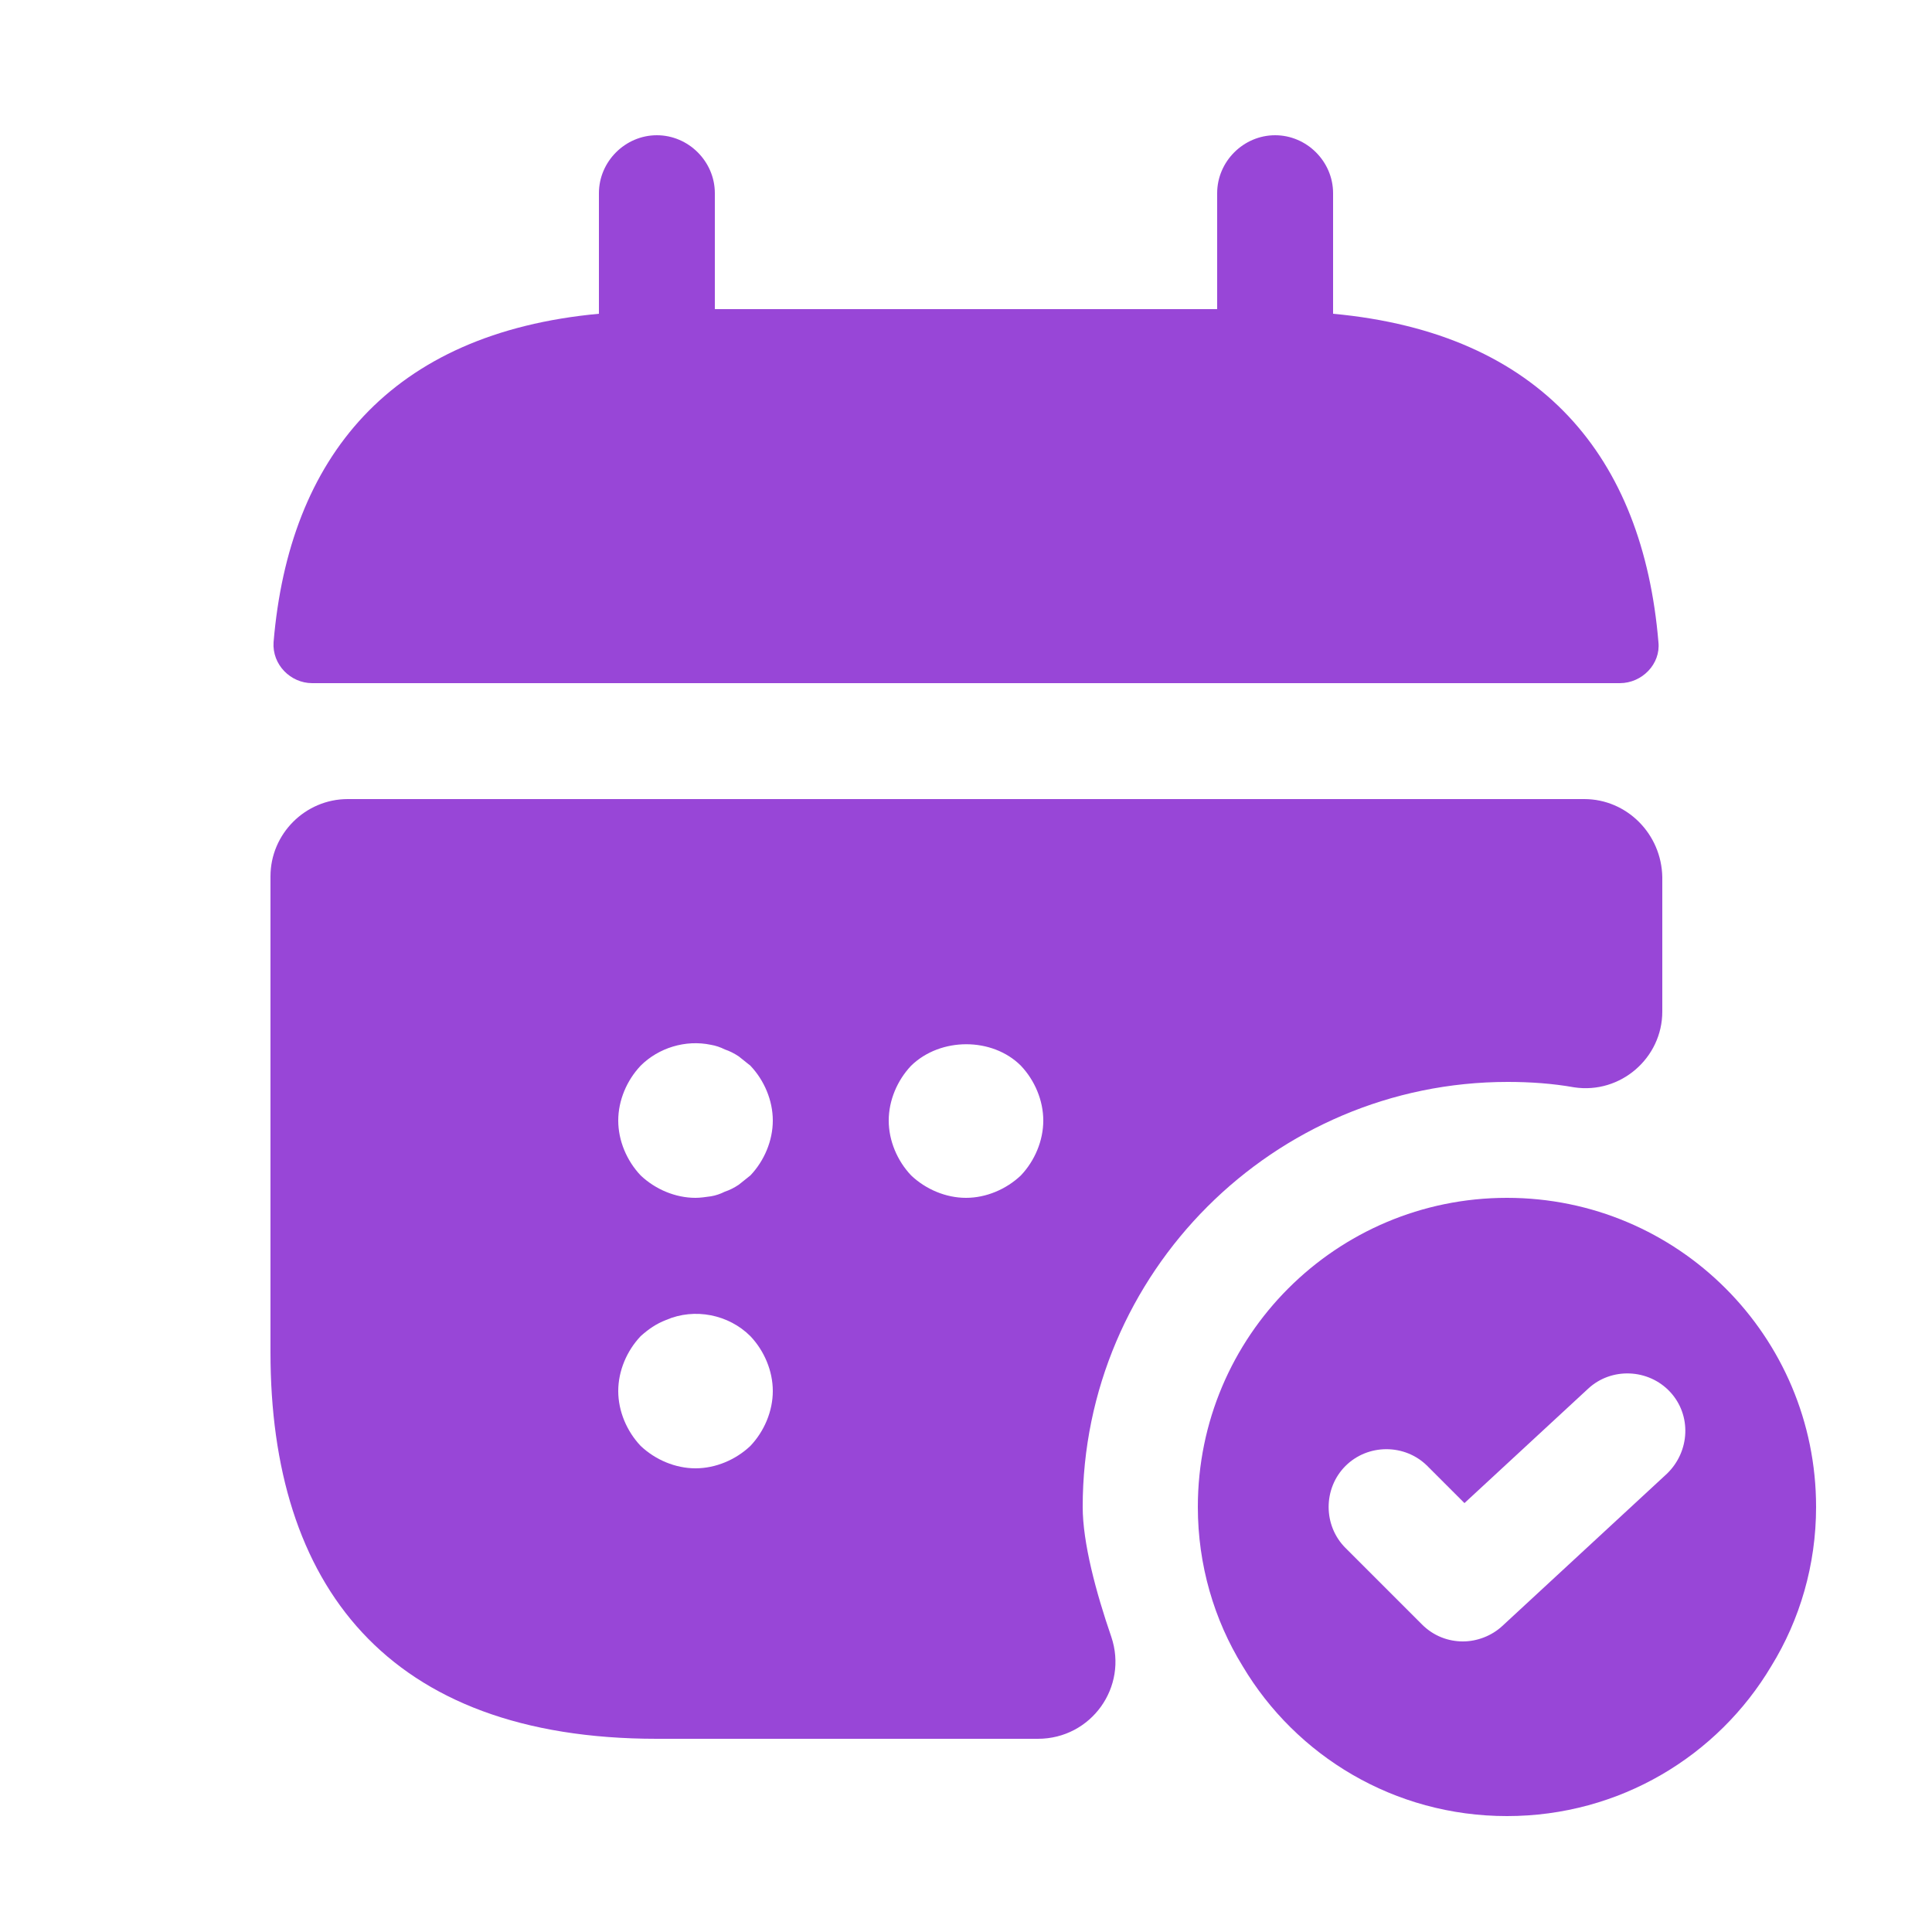 <svg width="25" height="25" viewBox="0 0 25 25" fill="none" xmlns="http://www.w3.org/2000/svg">
<path d="M17.25 4.06V2.5C17.25 2.09 16.91 1.75 16.5 1.75C16.09 1.75 15.75 2.09 15.75 2.5V4H9.25V2.5C9.25 2.09 8.91 1.75 8.5 1.75C8.09 1.75 7.75 2.09 7.75 2.5V4.06C5.05 4.31 3.74 5.92 3.54 8.31C3.52 8.6 3.76 8.84 4.04 8.84H20.96C21.25 8.84 21.49 8.59 21.46 8.31C21.26 5.92 19.95 4.31 17.25 4.06Z" fill="#9846D7"/>
<path d="M19.5 15.5C17.29 15.5 15.5 17.29 15.5 19.5C15.5 20.25 15.71 20.96 16.08 21.56C16.77 22.72 18.04 23.5 19.5 23.5C20.96 23.5 22.23 22.72 22.92 21.56C23.29 20.96 23.5 20.25 23.5 19.5C23.5 17.29 21.71 15.5 19.5 15.5ZM21.57 19.07L19.44 21.04C19.3 21.17 19.11 21.24 18.93 21.24C18.74 21.24 18.55 21.17 18.4 21.02L17.41 20.03C17.12 19.74 17.12 19.26 17.41 18.97C17.7 18.68 18.18 18.68 18.47 18.97L18.95 19.45L20.55 17.97C20.85 17.69 21.33 17.71 21.61 18.01C21.89 18.31 21.87 18.78 21.57 19.07Z" fill="#9846D7"/>
<path d="M20.5 10.34H4.5C3.95 10.34 3.5 10.79 3.5 11.34V17.5C3.5 20.5 5 22.5 8.5 22.5H13.43C14.12 22.5 14.6 21.83 14.38 21.18C14.18 20.6 14.01 19.96 14.01 19.5C14.01 16.47 16.48 14 19.51 14C19.8 14 20.09 14.02 20.37 14.07C20.97 14.16 21.51 13.69 21.51 13.09V11.35C21.5 10.79 21.05 10.34 20.5 10.34ZM9.71 18.71C9.52 18.89 9.26 19 9 19C8.74 19 8.48 18.89 8.29 18.71C8.11 18.52 8 18.26 8 18C8 17.74 8.11 17.48 8.29 17.29C8.39 17.2 8.49 17.13 8.62 17.08C8.99 16.92 9.43 17.01 9.71 17.29C9.89 17.48 10 17.74 10 18C10 18.26 9.89 18.52 9.71 18.71ZM9.71 15.21C9.66 15.25 9.61 15.29 9.56 15.33C9.5 15.37 9.44 15.4 9.38 15.42C9.32 15.45 9.26 15.47 9.2 15.48C9.13 15.49 9.06 15.5 9 15.5C8.74 15.5 8.48 15.39 8.29 15.21C8.11 15.02 8 14.76 8 14.5C8 14.24 8.11 13.98 8.29 13.79C8.52 13.56 8.87 13.45 9.2 13.52C9.26 13.53 9.32 13.55 9.38 13.58C9.44 13.6 9.5 13.63 9.56 13.67C9.61 13.71 9.66 13.75 9.71 13.79C9.89 13.98 10 14.24 10 14.5C10 14.76 9.89 15.02 9.71 15.21ZM13.21 15.21C13.02 15.39 12.76 15.5 12.5 15.5C12.24 15.5 11.98 15.39 11.79 15.21C11.61 15.02 11.5 14.76 11.5 14.5C11.5 14.24 11.61 13.98 11.79 13.79C12.17 13.42 12.84 13.42 13.21 13.79C13.39 13.98 13.5 14.24 13.5 14.5C13.5 14.76 13.39 15.02 13.21 15.21Z" fill="#9846D7"/>
</svg>
